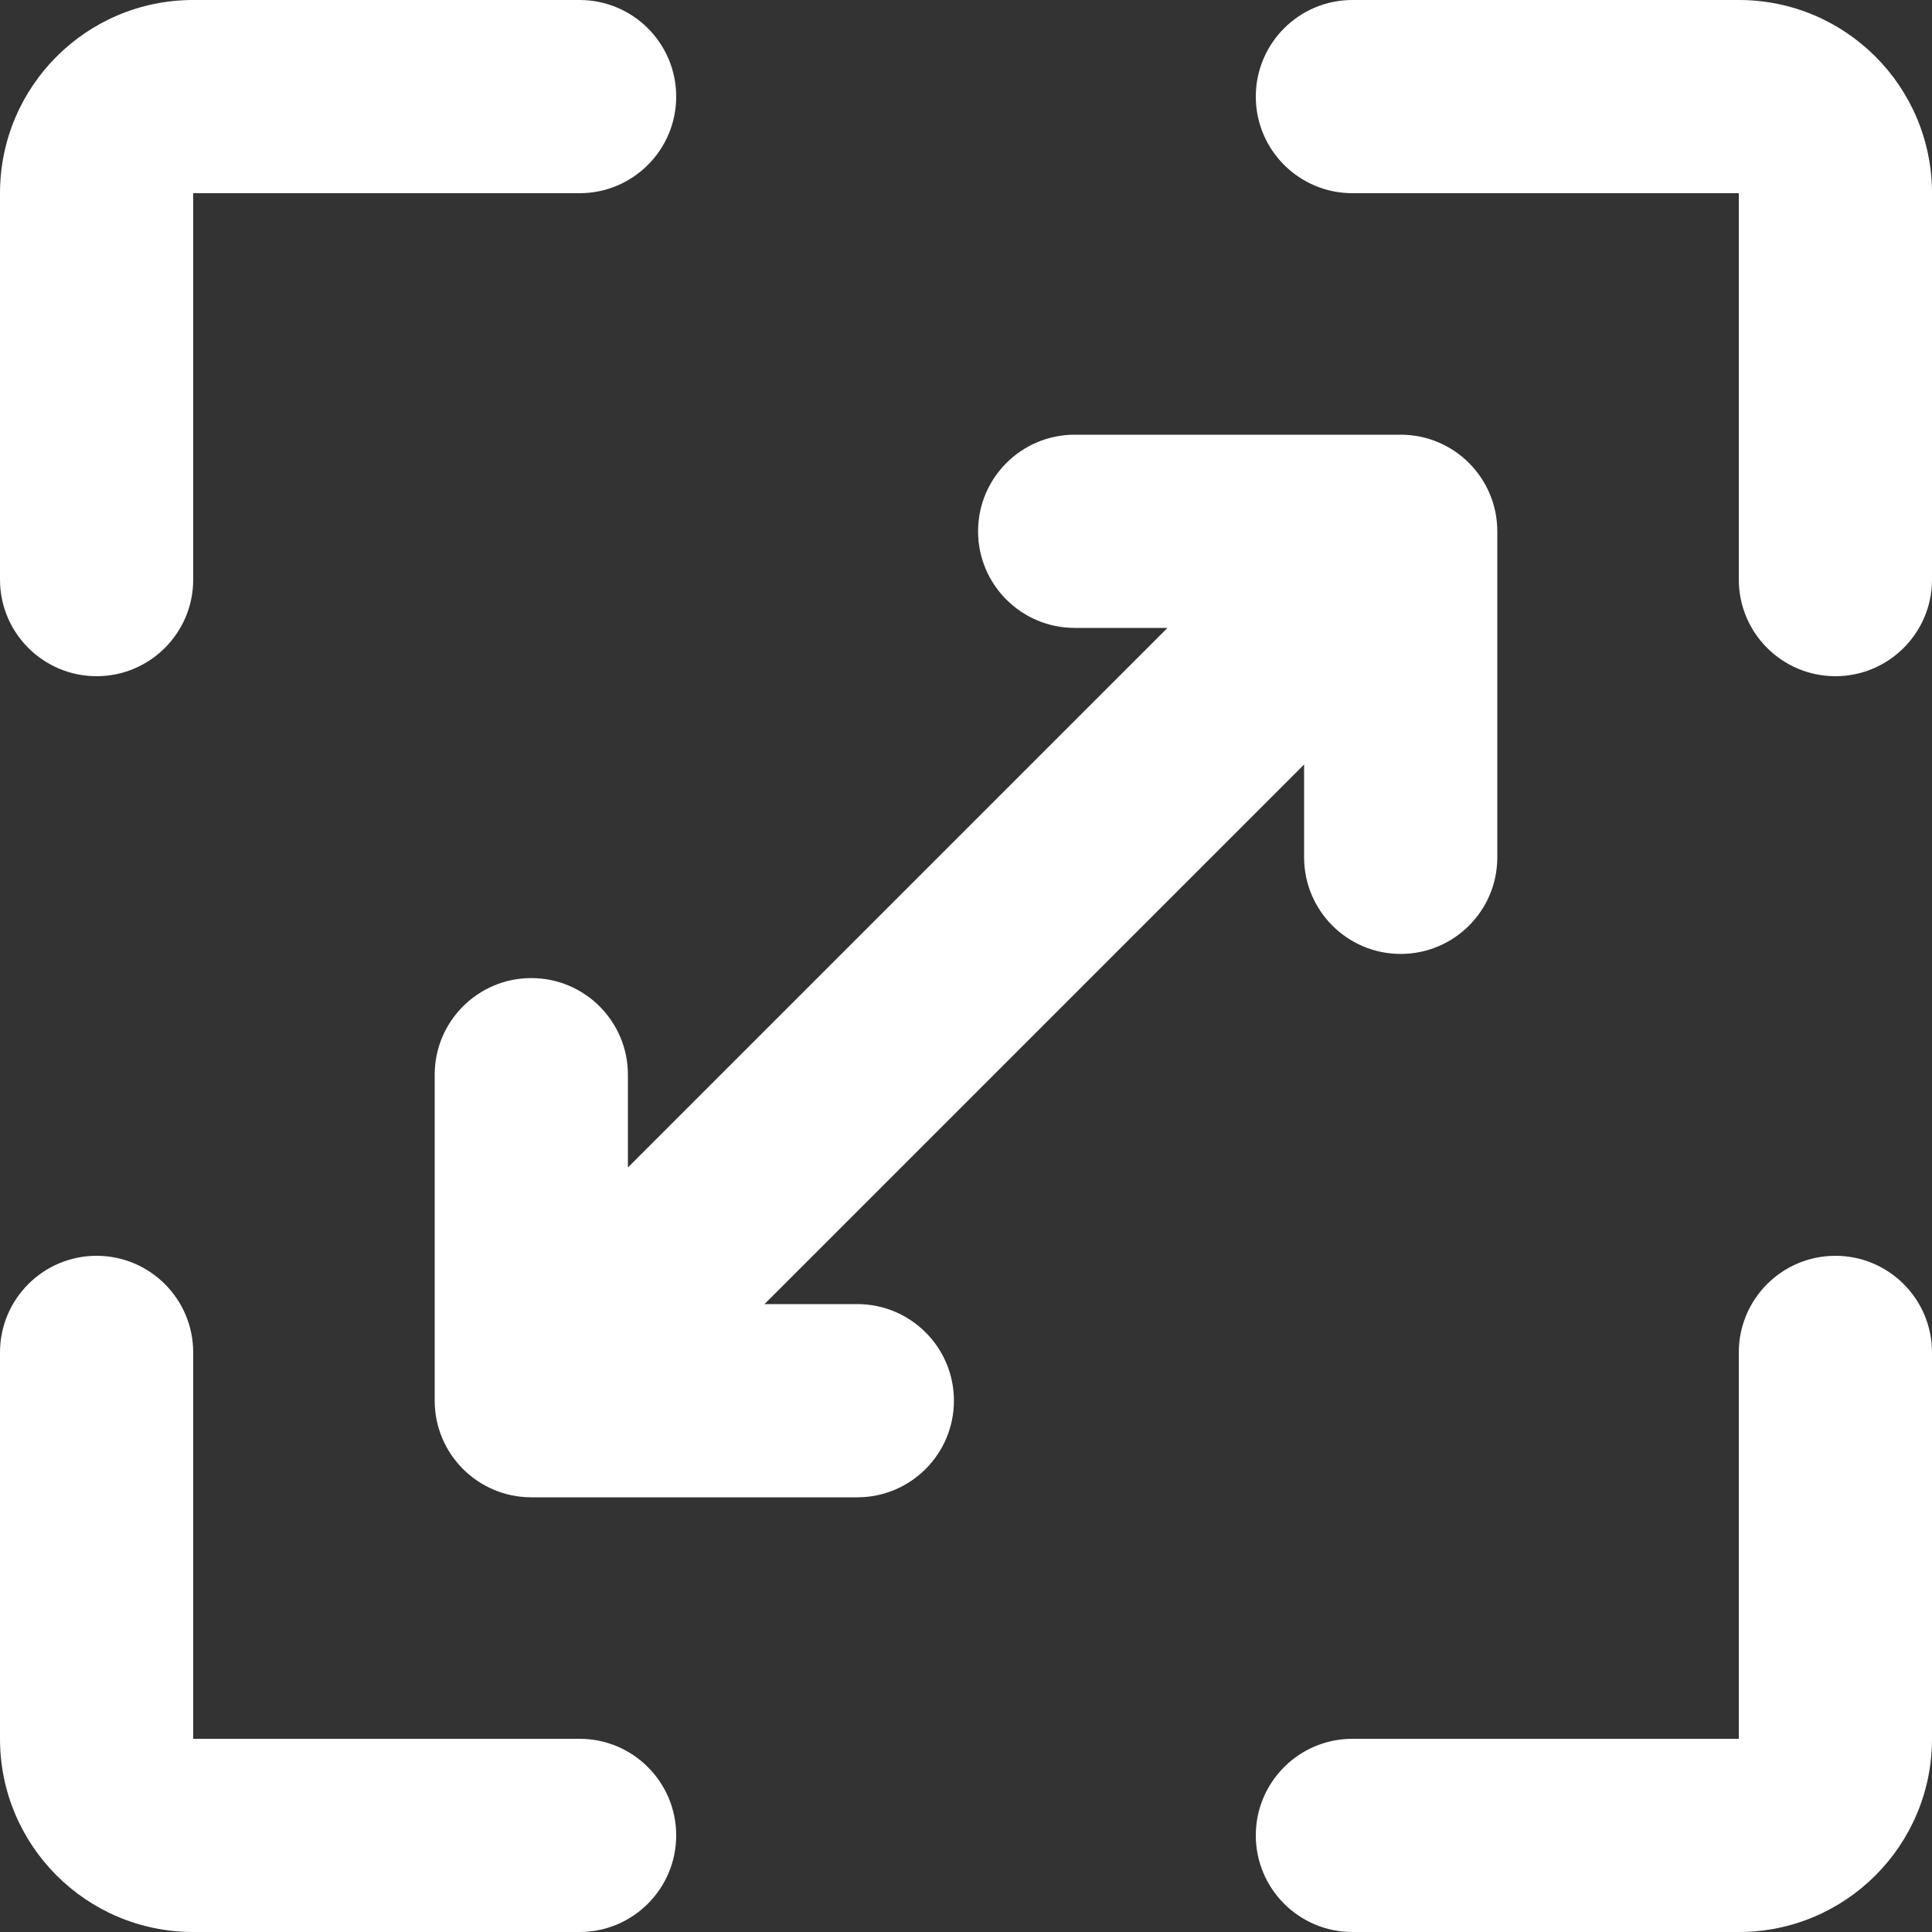 <svg width="20" height="20" viewBox="0 0 20 20" fill="none" xmlns="http://www.w3.org/2000/svg">
<rect x="0" y="0" width="20" height="20" fill="#333333" stroke="none"/>
<path fill-rule="evenodd" clip-rule="evenodd" d="M0 2C0 0.895 0.895 0 2 0H6C6.552 0 7 0.448 7 1C7 1.552 6.552 2 6 2H2V6C2 6.552 1.552 7 1 7C0.448 7 0 6.552 0 6V2ZM13 1C13 0.448 13.448 0 14 0H18C19.105 0 20 0.895 20 2V6C20 6.552 19.552 7 19 7C18.448 7 18 6.552 18 6L18 2H14C13.448 2 13 1.552 13 1ZM10.125 5.5C10.125 4.948 10.573 4.5 11.125 4.5L14.5 4.5C15.052 4.5 15.5 4.948 15.5 5.5L15.5 8.875C15.5 9.427 15.052 9.875 14.5 9.875C13.948 9.875 13.5 9.427 13.5 8.875L13.5 7.914L7.914 13.5L8.875 13.5C9.427 13.5 9.875 13.948 9.875 14.5C9.875 15.052 9.427 15.5 8.875 15.5L5.5 15.5C4.948 15.5 4.5 15.052 4.5 14.5L4.5 11.125C4.5 10.573 4.948 10.125 5.5 10.125C6.052 10.125 6.5 10.573 6.5 11.125L6.5 12.086L12.086 6.5L11.125 6.5C10.573 6.5 10.125 6.052 10.125 5.5ZM1 13C1.552 13 2 13.448 2 14V18L6 18C6.552 18 7 18.448 7 19C7 19.552 6.552 20 6 20H2C0.895 20 0 19.105 0 18V14C0 13.448 0.448 13 1 13ZM19 13C19.552 13 20 13.448 20 14V18C20 19.105 19.105 20 18 20H14C13.448 20 13 19.552 13 19C13 18.448 13.448 18 14 18L18 18V14C18 13.448 18.448 13 19 13Z" fill="white"/>
</svg>
